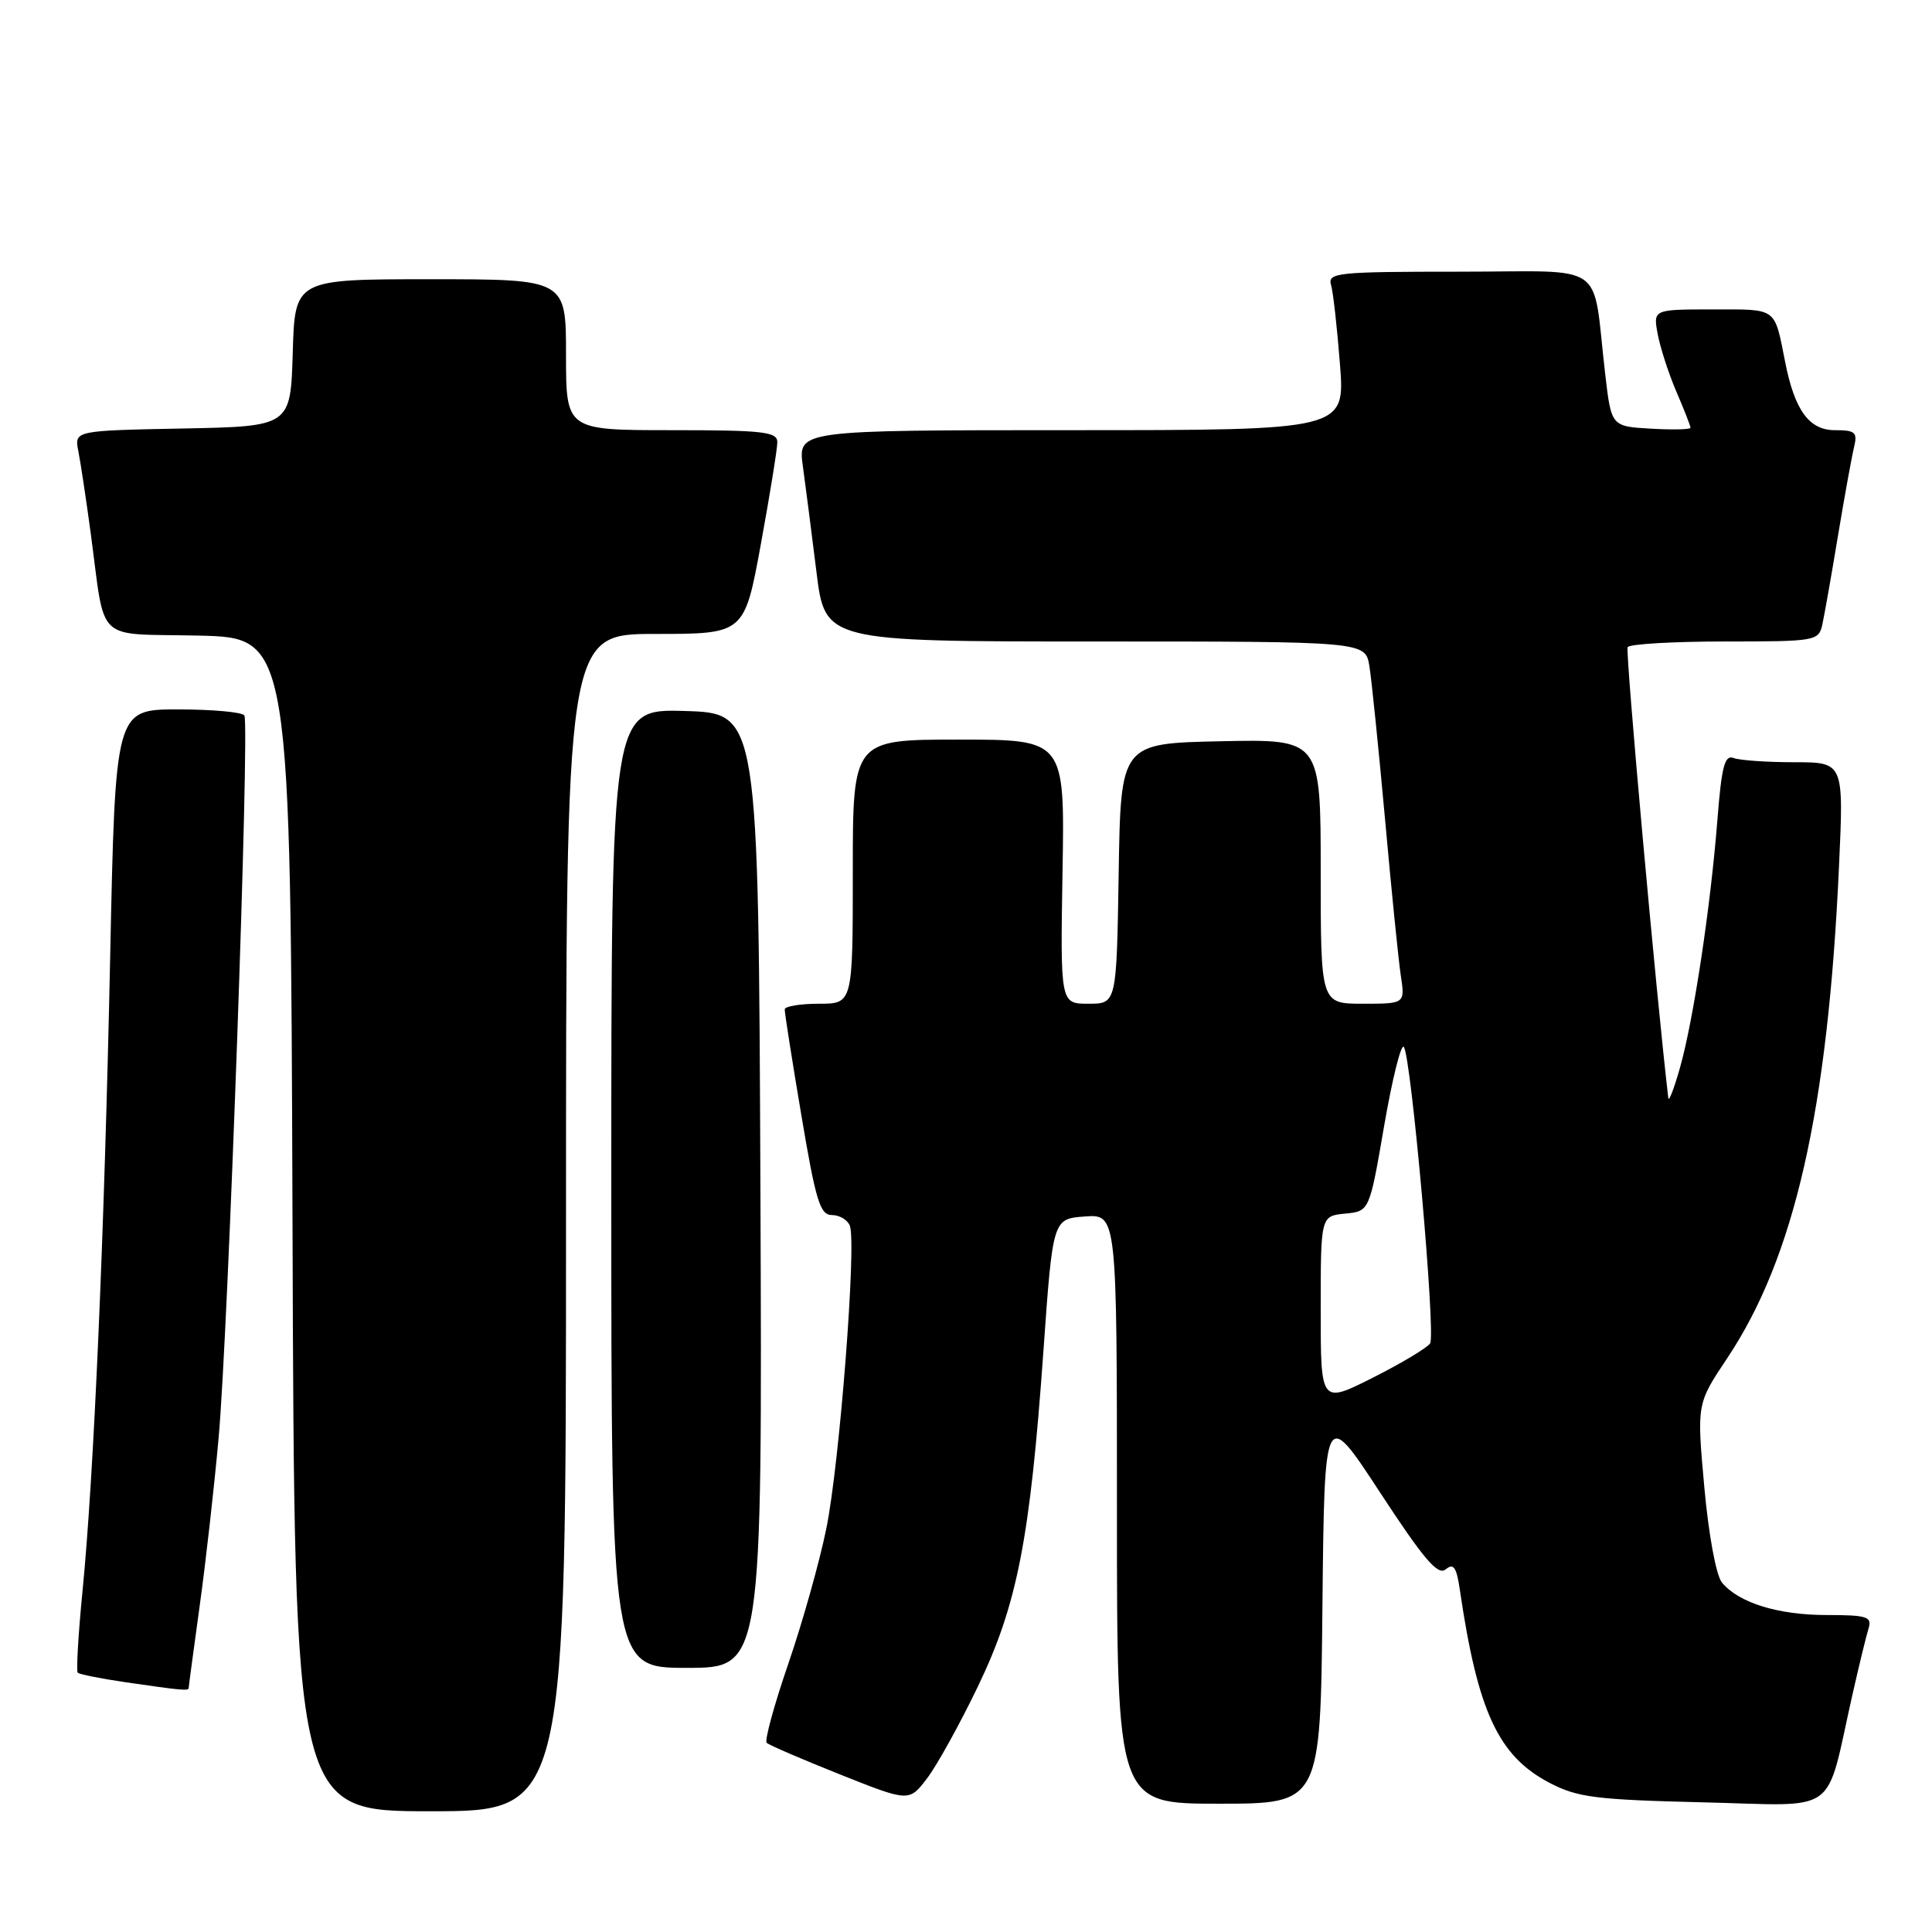 <?xml version="1.0" encoding="UTF-8" standalone="no"?>
<!DOCTYPE svg PUBLIC "-//W3C//DTD SVG 1.1//EN" "http://www.w3.org/Graphics/SVG/1.1/DTD/svg11.dtd" >
<svg xmlns="http://www.w3.org/2000/svg" xmlns:xlink="http://www.w3.org/1999/xlink" version="1.1" viewBox="0 0 256 256">
 <g >
 <path fill="currentColor"
d=" M 75.00 162.00 C 75.00 84.00 75.00 84.00 86.82 84.00 C 98.64 84.00 98.64 84.00 100.82 72.09 C 102.02 65.53 103.00 59.46 103.00 58.59 C 103.00 57.21 101.12 57.00 89.00 57.00 C 75.00 57.00 75.00 57.00 75.00 47.00 C 75.00 37.00 75.00 37.00 57.04 37.00 C 39.07 37.00 39.07 37.00 38.79 46.75 C 38.50 56.50 38.50 56.50 24.18 56.78 C 9.85 57.06 9.85 57.06 10.38 59.78 C 10.68 61.28 11.40 66.10 12.00 70.50 C 14.03 85.51 12.35 83.90 26.32 84.22 C 38.50 84.50 38.50 84.50 38.76 162.25 C 39.01 240.00 39.01 240.00 57.01 240.00 C 75.00 240.00 75.00 240.00 75.00 162.00 Z  M 129.58 223.46 C 134.80 212.61 136.49 203.92 138.26 179.00 C 139.50 161.50 139.50 161.50 143.75 161.19 C 148.00 160.89 148.00 160.89 148.00 199.94 C 148.00 239.00 148.00 239.00 161.48 239.00 C 174.97 239.00 174.97 239.00 175.23 212.75 C 175.50 186.50 175.50 186.50 182.87 197.77 C 188.66 206.62 190.53 208.81 191.56 207.95 C 192.61 207.08 193.00 207.66 193.44 210.68 C 195.81 226.81 198.53 232.66 205.29 236.22 C 209.02 238.17 211.36 238.47 225.68 238.82 C 244.00 239.25 241.77 240.86 245.47 224.50 C 246.34 220.65 247.30 216.71 247.60 215.75 C 248.07 214.22 247.38 214.00 242.04 214.00 C 235.60 214.00 230.39 212.38 228.17 209.70 C 227.40 208.78 226.40 203.37 225.83 197.05 C 224.83 186.01 224.83 186.01 228.85 179.99 C 237.78 166.62 242.21 147.15 243.68 114.75 C 244.31 101.00 244.31 101.00 237.74 101.00 C 234.12 101.00 230.51 100.75 229.71 100.44 C 228.52 99.99 228.12 101.56 227.56 108.69 C 226.66 120.18 224.39 135.21 222.60 141.50 C 221.82 144.25 221.13 146.05 221.06 145.50 C 219.48 132.13 215.35 86.29 215.67 85.75 C 215.92 85.34 221.71 85.00 228.54 85.00 C 240.61 85.00 240.98 84.94 241.47 82.75 C 241.74 81.51 242.68 76.22 243.54 71.00 C 244.41 65.78 245.37 60.49 245.67 59.25 C 246.15 57.28 245.83 57.00 243.13 57.00 C 239.73 57.00 237.81 54.39 236.55 48.00 C 235.08 40.64 235.58 41.00 226.96 41.00 C 219.05 41.00 219.05 41.00 219.65 44.25 C 219.98 46.04 221.09 49.47 222.12 51.88 C 223.16 54.28 224.00 56.45 224.00 56.68 C 224.00 56.91 221.64 56.97 218.75 56.80 C 213.50 56.50 213.50 56.50 212.69 49.50 C 210.92 34.34 213.30 36.00 193.39 36.00 C 177.17 36.00 175.90 36.13 176.37 37.75 C 176.65 38.71 177.18 43.44 177.55 48.25 C 178.24 57.00 178.24 57.00 141.98 57.00 C 105.73 57.00 105.73 57.00 106.38 61.75 C 106.74 64.36 107.55 70.66 108.18 75.75 C 109.32 85.00 109.32 85.00 145.11 85.00 C 180.91 85.00 180.91 85.00 181.45 88.25 C 181.74 90.04 182.67 99.15 183.52 108.50 C 184.36 117.85 185.30 127.19 185.61 129.25 C 186.18 133.00 186.18 133.00 180.59 133.00 C 175.00 133.00 175.00 133.00 175.00 115.47 C 175.00 97.94 175.00 97.94 161.75 98.22 C 148.50 98.50 148.50 98.50 148.23 115.75 C 147.95 133.00 147.95 133.00 144.23 133.00 C 140.50 133.00 140.50 133.00 140.79 115.50 C 141.09 98.00 141.09 98.00 127.04 98.00 C 113.00 98.00 113.00 98.00 113.00 115.50 C 113.00 133.00 113.00 133.00 108.50 133.00 C 106.03 133.00 103.99 133.34 103.98 133.75 C 103.96 134.16 104.95 140.46 106.18 147.75 C 108.09 159.11 108.66 161.00 110.23 161.00 C 111.24 161.00 112.31 161.64 112.61 162.42 C 113.51 164.77 111.25 193.92 109.50 202.50 C 108.61 206.90 106.34 214.97 104.46 220.44 C 102.58 225.91 101.29 230.62 101.59 230.93 C 101.89 231.23 106.26 233.11 111.30 235.12 C 120.46 238.77 120.46 238.77 122.85 235.63 C 124.16 233.91 127.19 228.43 129.58 223.46 Z  M 25.00 223.67 C 25.00 223.49 25.65 218.66 26.44 212.92 C 27.24 207.19 28.38 197.10 28.97 190.50 C 30.24 176.48 33.10 95.97 32.38 94.80 C 32.10 94.36 28.15 94.00 23.58 94.00 C 15.28 94.00 15.28 94.00 14.60 126.75 C 13.82 163.91 12.43 195.65 10.93 210.87 C 10.37 216.57 10.09 221.42 10.30 221.64 C 10.52 221.86 13.36 222.42 16.60 222.90 C 24.09 223.99 25.00 224.07 25.00 223.67 Z  M 100.76 157.75 C 100.50 94.50 100.50 94.50 90.75 94.21 C 81.00 93.93 81.00 93.93 81.00 157.46 C 81.00 221.00 81.00 221.00 91.01 221.00 C 101.01 221.00 101.01 221.00 100.76 157.75 Z  M 175.00 173.58 C 175.00 161.13 175.00 161.13 178.23 160.81 C 181.46 160.50 181.46 160.50 183.40 149.22 C 184.47 143.02 185.64 138.29 186.01 138.72 C 186.98 139.86 190.27 176.76 189.50 178.00 C 189.14 178.58 185.73 180.62 181.93 182.54 C 175.00 186.03 175.00 186.03 175.00 173.58 Z "/>
</g>
</svg>